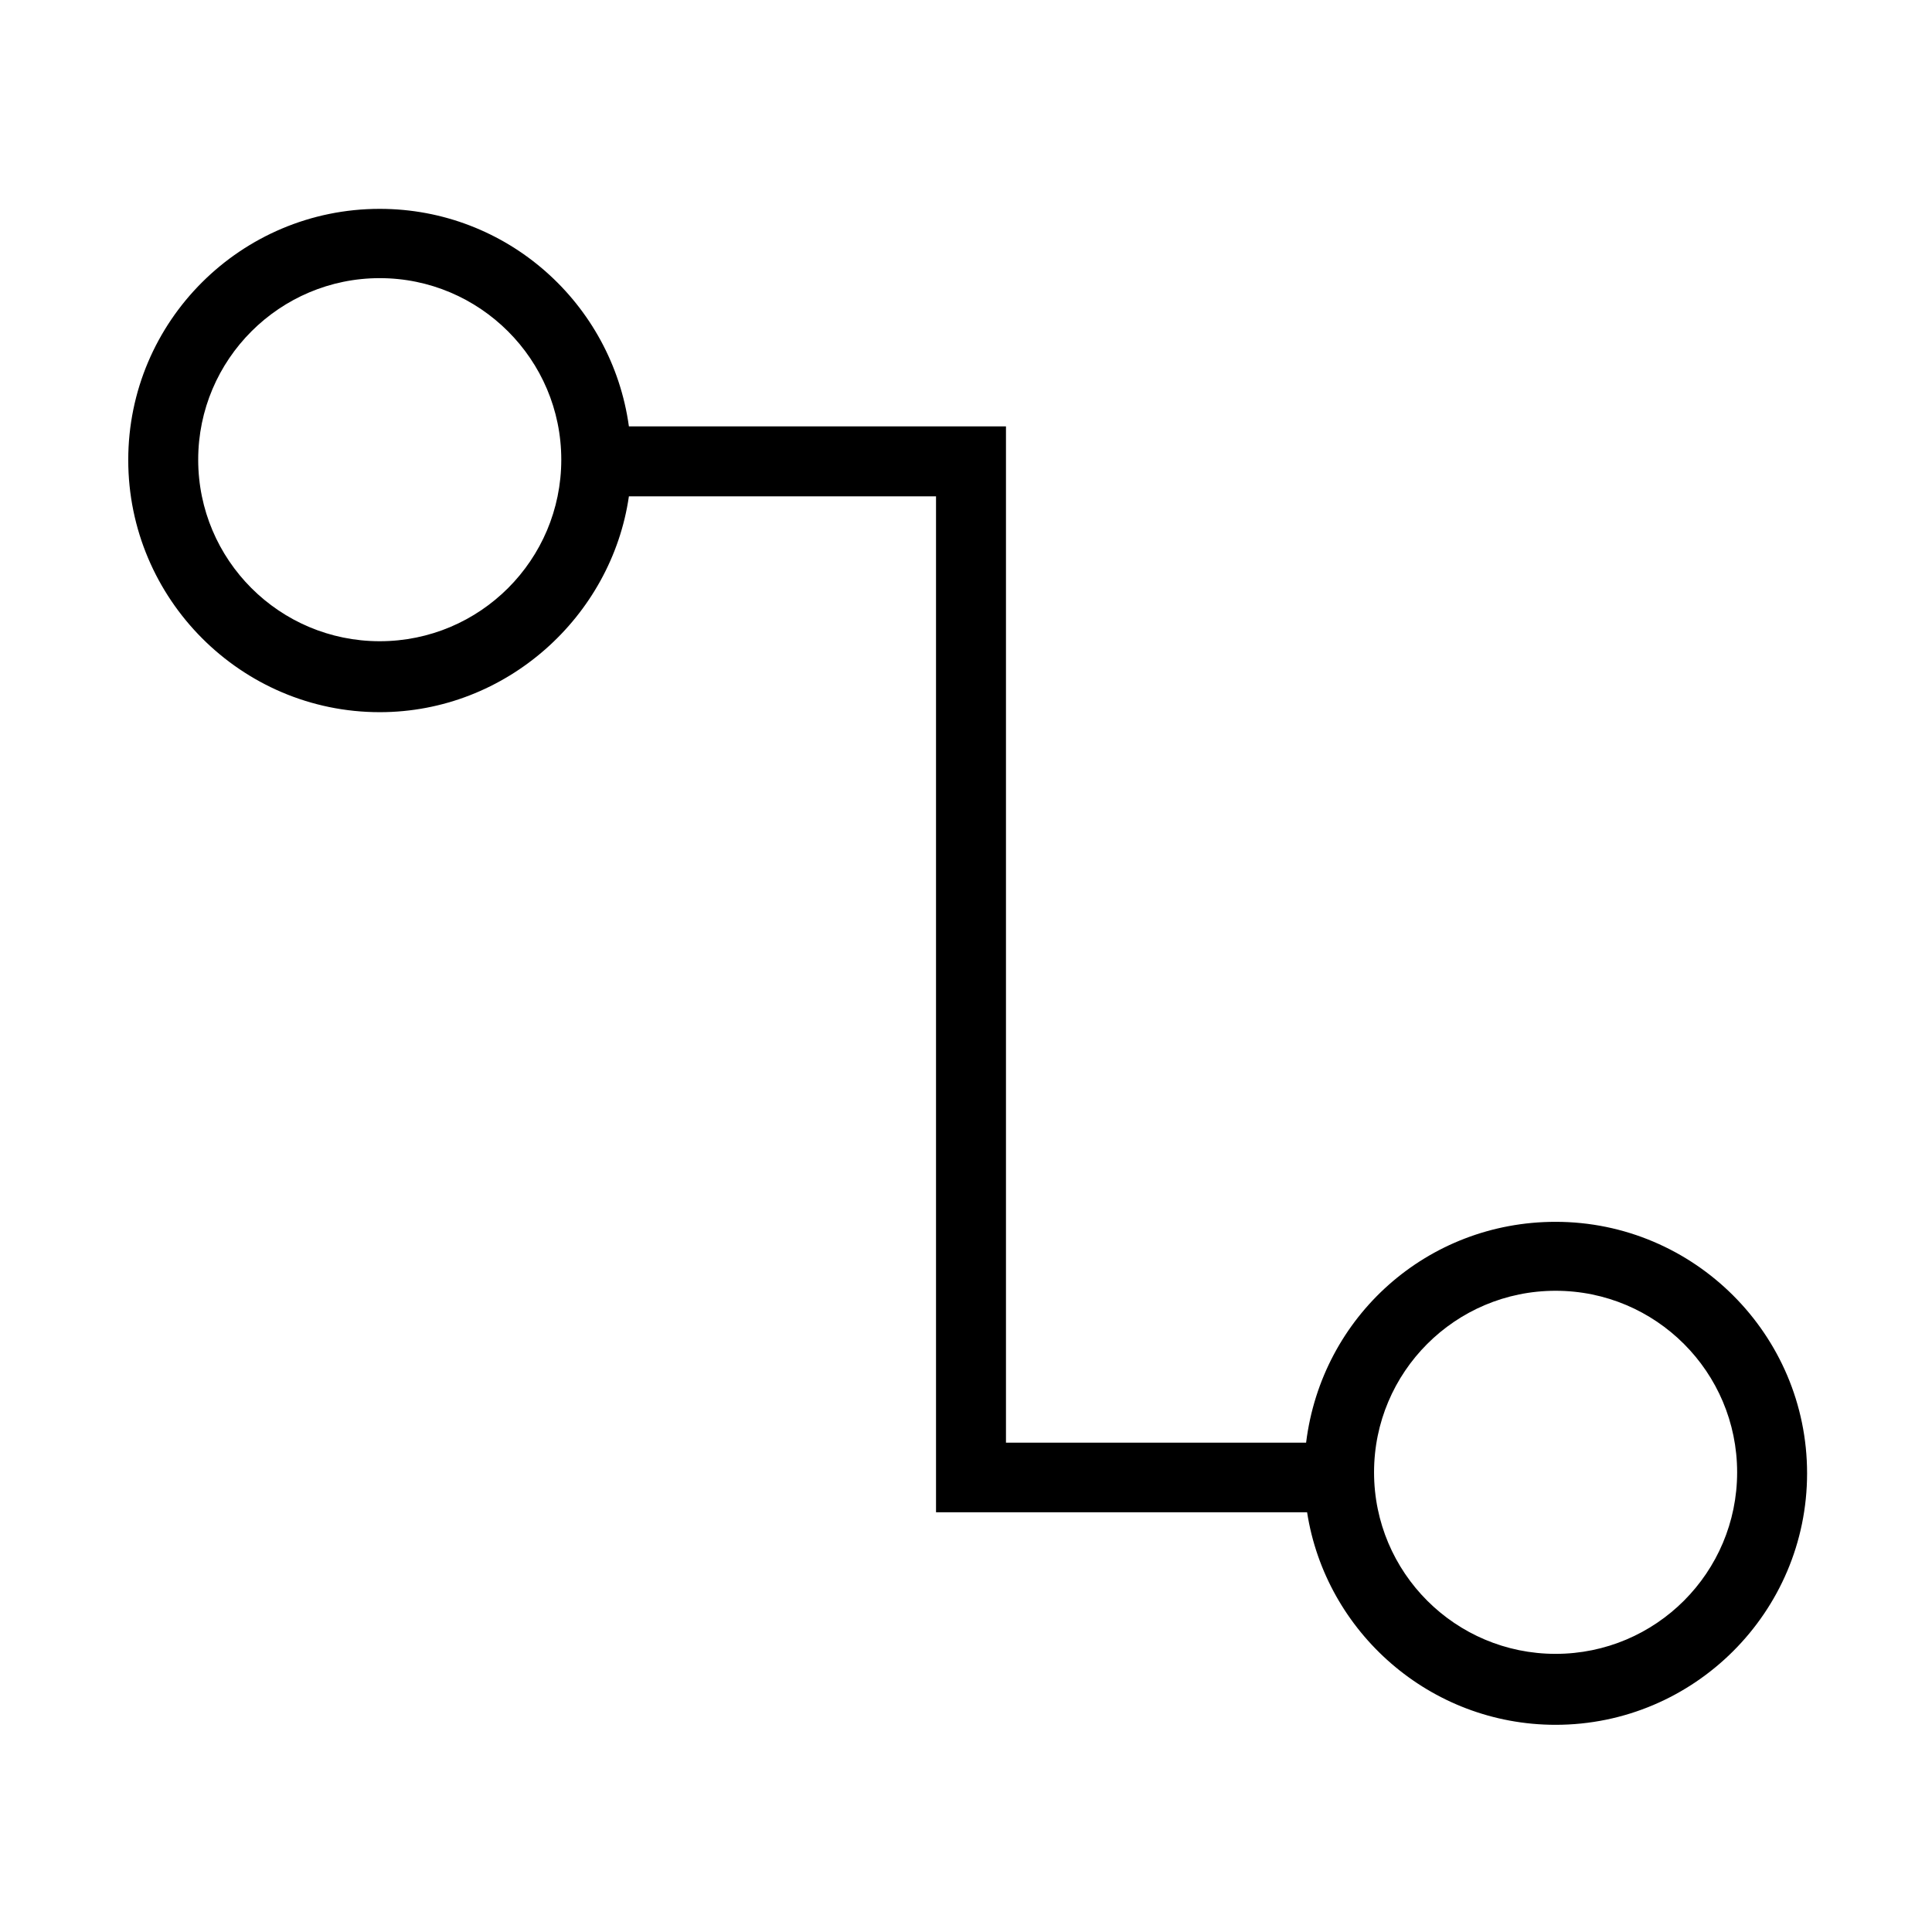 <?xml version="1.0" encoding="utf-8"?>
<!-- Generator: Adobe Illustrator 20.1.0, SVG Export Plug-In . SVG Version: 6.00 Build 0)  -->
<svg version="1.1" id="Ebene_1" xmlns="http://www.w3.org/2000/svg" xmlns:xlink="http://www.w3.org/1999/xlink" x="0px" y="0px"
	 width="580px" height="580px" viewBox="0 0 580 580" style="enable-background:new 0 0 580 580;" xml:space="preserve">
<path d="M467,366.8c-38.4,0-70.2,28.3-74.9,66.3H302V128H188.8c-5.1-37-36.7-65.3-74.8-65.3c-41.6,0-75.5,33.7-75.5,75.4
	s33.9,75.7,75.5,75.7c38.1,0,69.6-28.8,74.8-64.8H281v305h111.4c5.6,36,36.9,63.8,74.6,63.8c41.6,0,75.5-33.9,75.5-75.5
	S508.6,366.8,467,366.8z M114,192.5c-30.1,0-54.5-24.4-54.5-54.5S84,83.5,114,83.5s54.5,24.4,54.5,54.5S144.1,192.5,114,192.5z
	 M467,496.5c-30.1,0-54.5-24.4-54.5-54.5s24.4-54.5,54.5-54.5s54.5,24.4,54.5,54.5S497.1,496.5,467,496.5z"/>
</svg>
